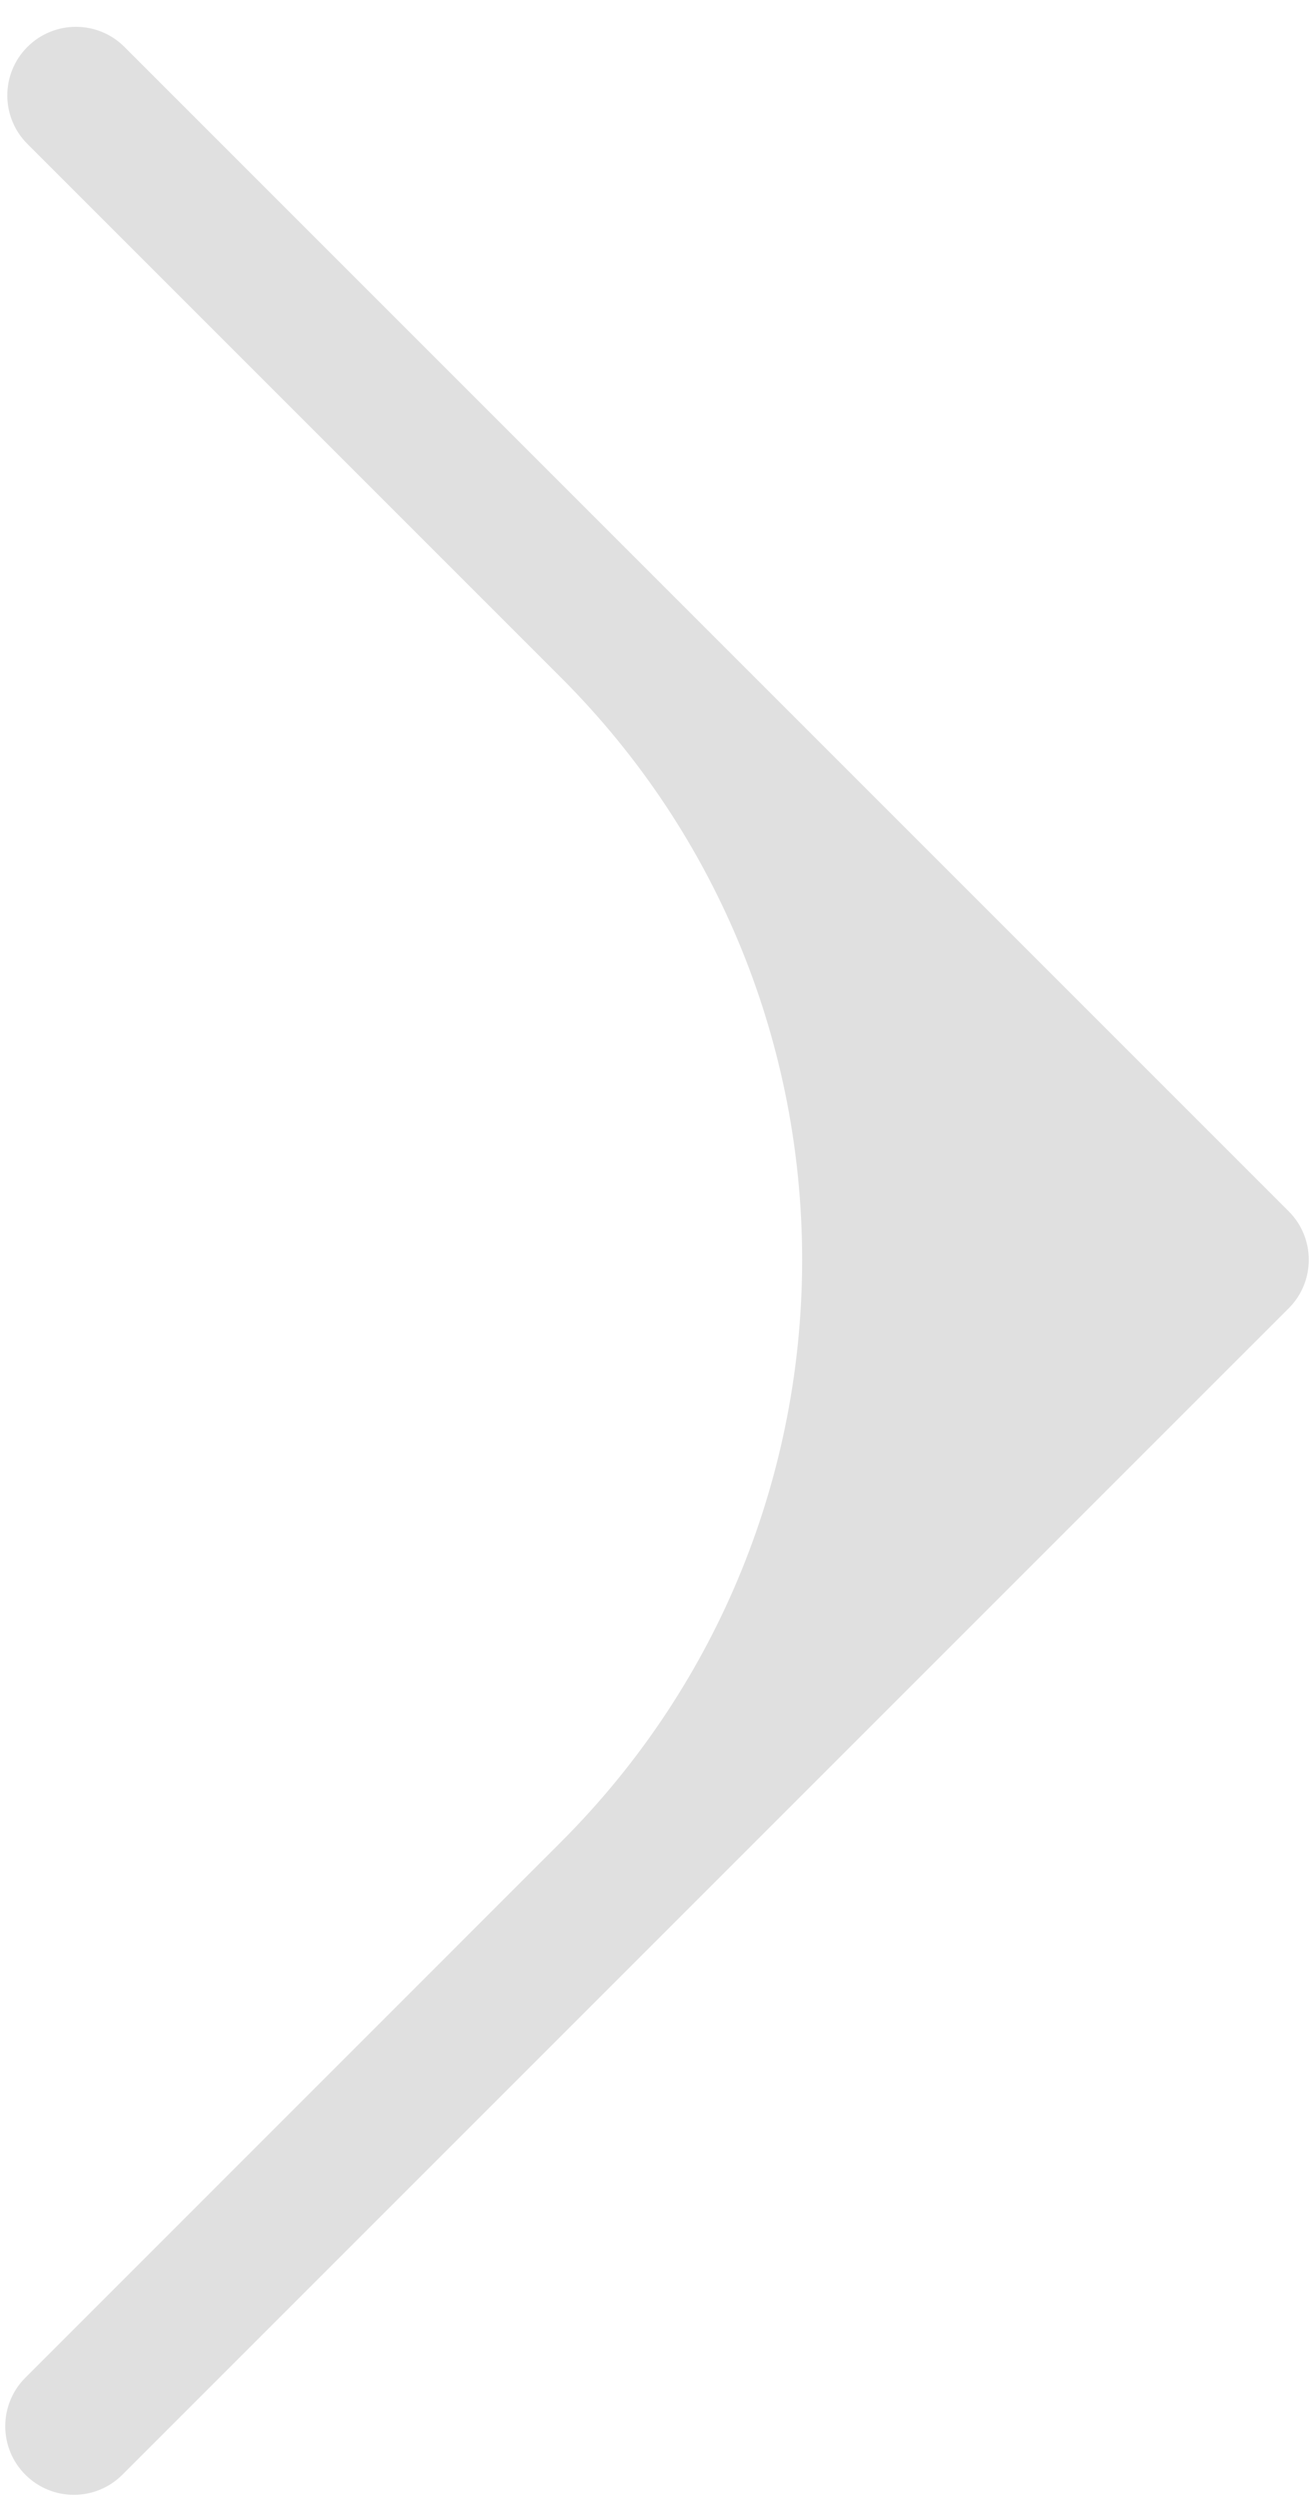 <svg width="41" height="78" viewBox="0 0 41 78" fill="none" xmlns="http://www.w3.org/2000/svg">
<path fill-rule="evenodd" clip-rule="evenodd" d="M17.505 21.141C27.537 31.173 27.537 47.437 17.505 57.468L0.791 74.183C-0.045 75.019 -0.045 76.374 0.791 77.21V77.21C1.627 78.046 2.982 78.046 3.818 77.21L38.696 42.332C38.696 42.332 38.696 42.332 38.697 42.332V42.332C38.697 42.332 38.697 42.332 38.697 42.332L40.21 40.819C41.046 39.983 41.046 38.627 40.21 37.791L3.883 1.464C3.047 0.628 1.691 0.628 0.855 1.464V1.464C0.019 2.3 0.019 3.655 0.855 4.491L17.505 21.141Z" fill="#D3D3D3" fill-opacity="0.7"/>
</svg>
